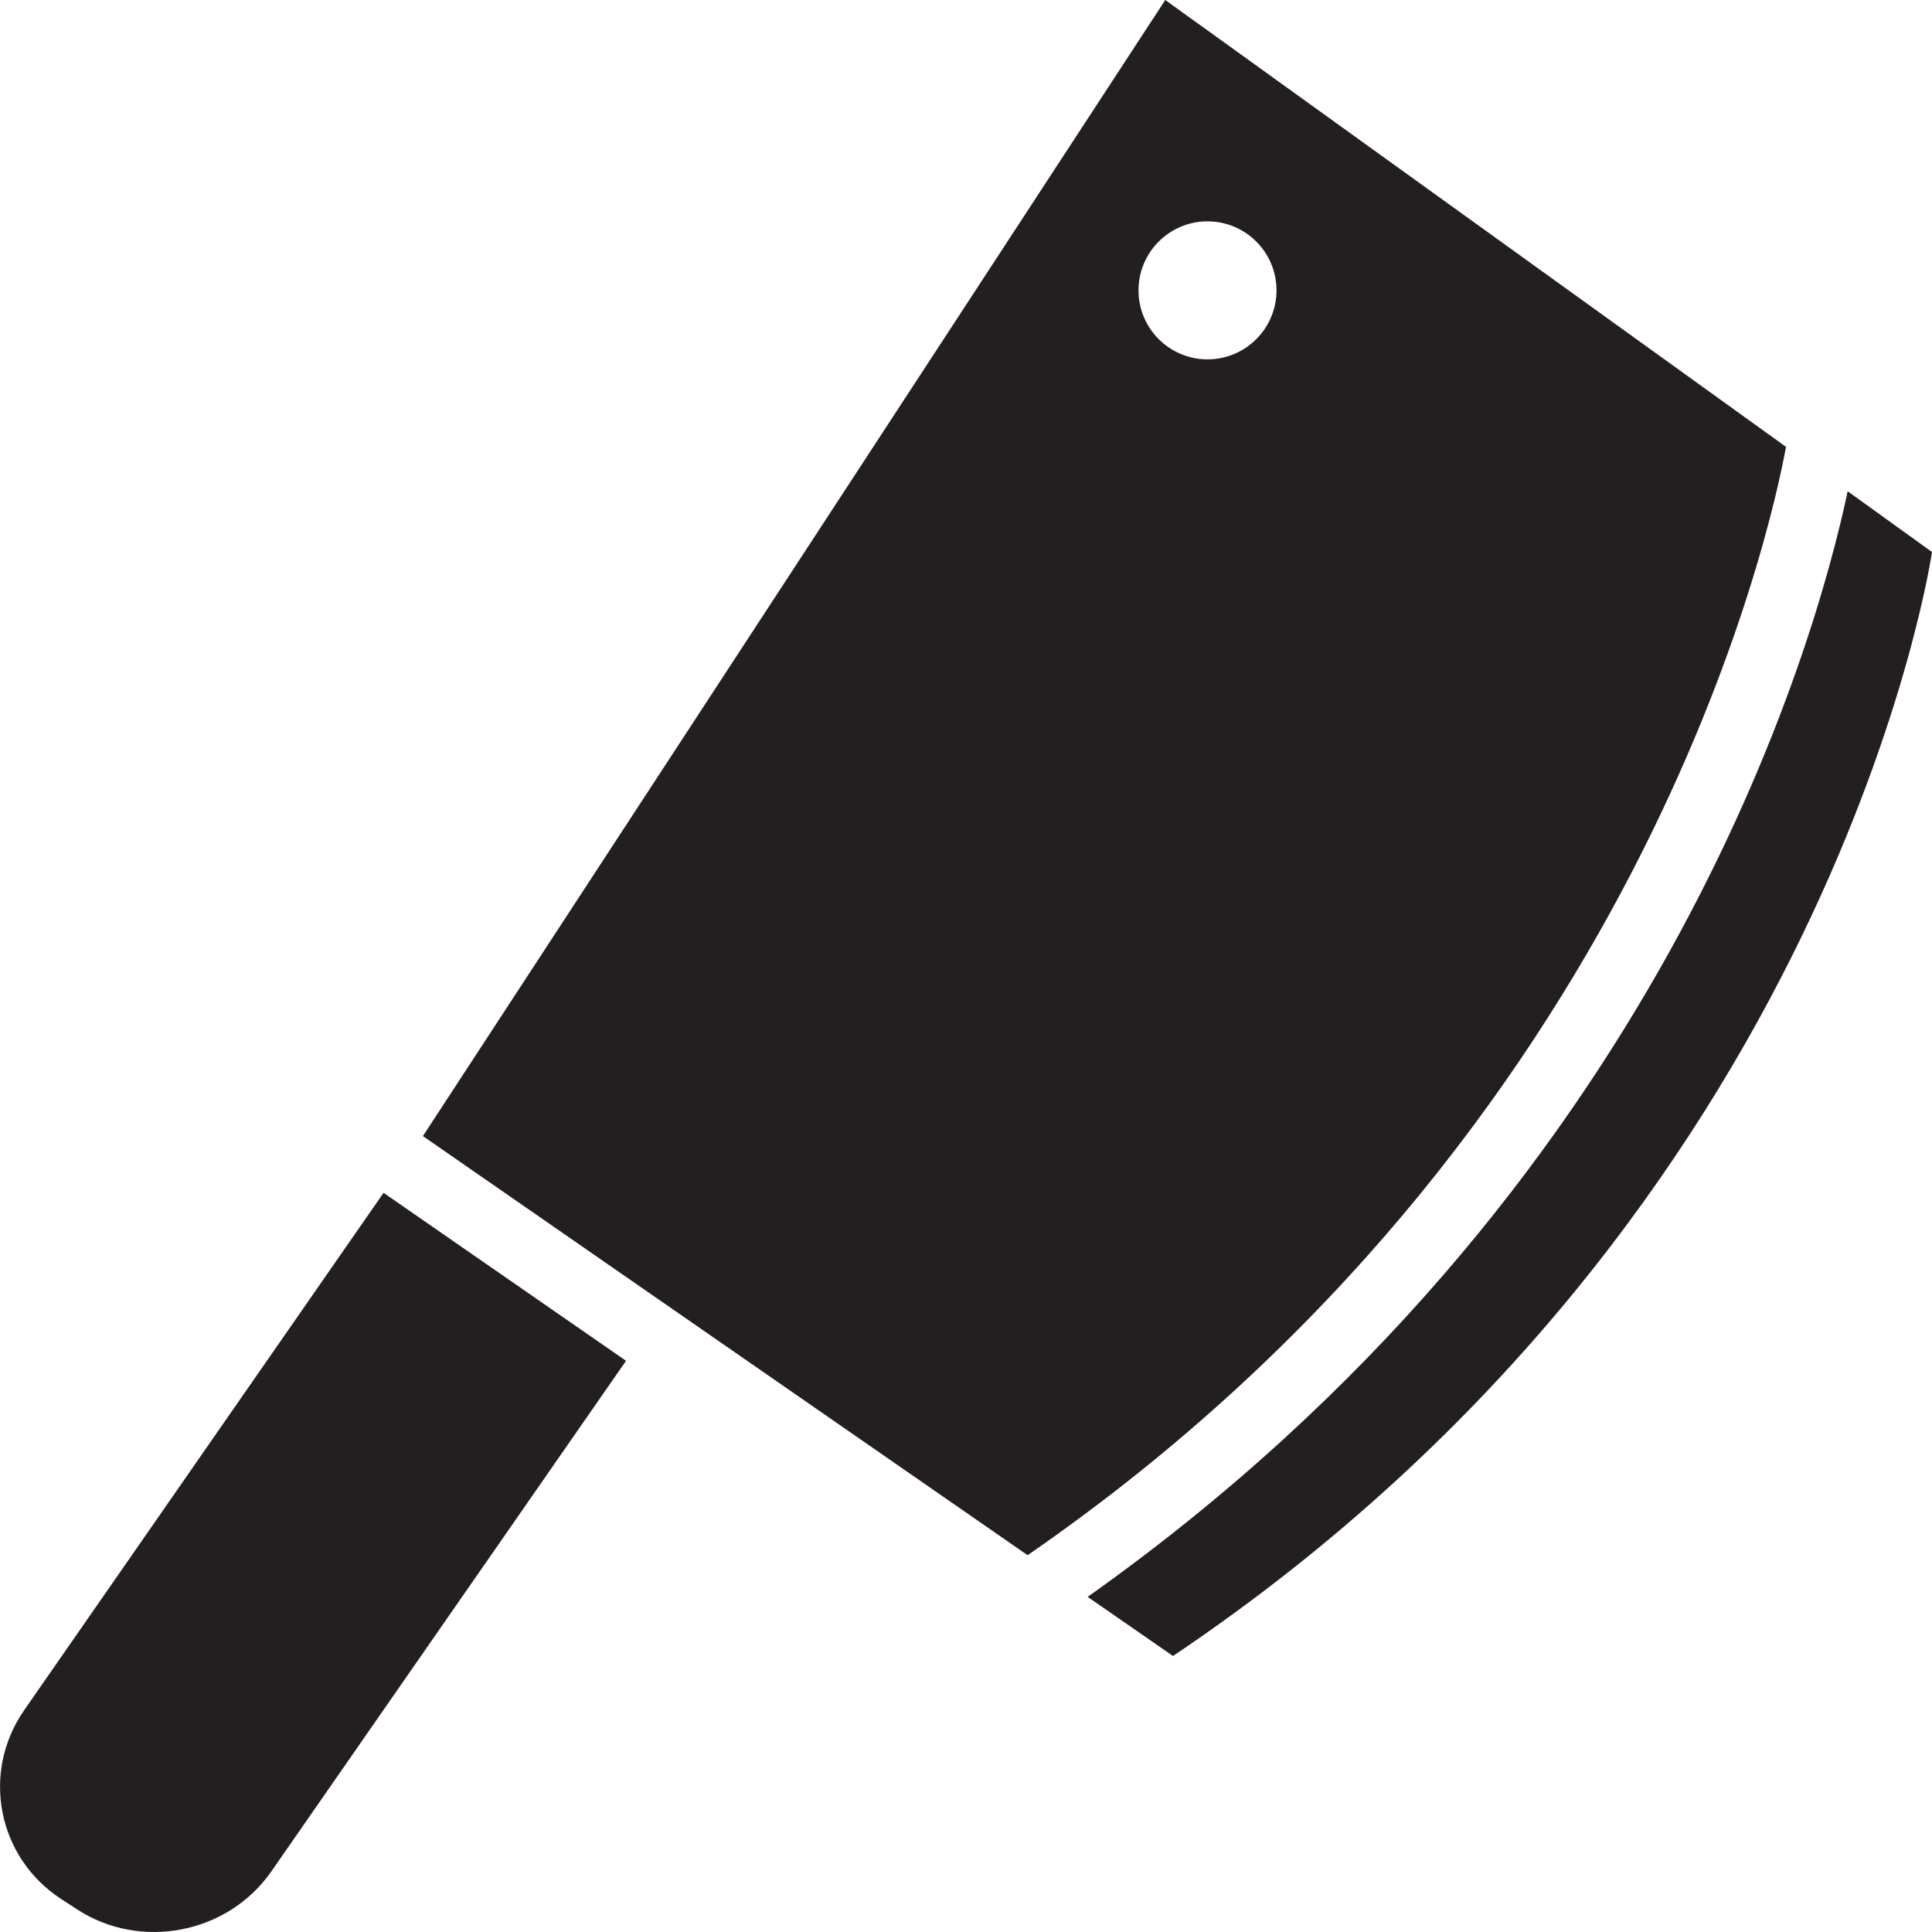<?xml version="1.0" encoding="utf-8"?>
<svg version="1.1" id="Layer_1" xmlns="http://www.w3.org/2000/svg" xmlns:xlink="http://www.w3.org/1999/xlink" x="0px" y="0px" viewBox="0 0 28 28"
	 enable-background="new 0 0 28 28" xml:space="preserve">

		<g>
			<defs>
				<rect id="SVGID_1_" width="28" height="28"/>
			</defs>
			<clipPath id="SVGID_2_">
				<use xlink:href="#SVGID_1_"  overflow="visible"/>
			</clipPath>
			<path clip-path="url(#SVGID_2_)" fill="#231F20" d="M26.778,7.12c-0.482,2.273-2.714,10.142-11.015,16.023L17,24
				c9.625-6.469,11-16,11-16L26.778,7.12z"/>
			<path clip-path="url(#SVGID_2_)" fill="#231F20" d="M5.559,17.287L0.35,24.786c-0.627,0.904-0.387,2.134,0.535,2.735l0.232,0.151
				c0.921,0.601,2.189,0.353,2.816-0.551l5.14-7.399L5.56,17.288L5.559,17.287z"/>
			<path clip-path="url(#SVGID_2_)" fill="#231F20" d="M25.884,6.476L16.888,0L6.129,16.465l8.764,6.074
				C23.798,16.393,25.672,7.645,25.884,6.476 M17.5,5.208c-0.552,0-1-0.448-1-1s0.448-1,1-1c0.552,0,1,0.448,1,1
				S18.052,5.208,17.5,5.208"/>
		</g>

</svg>
